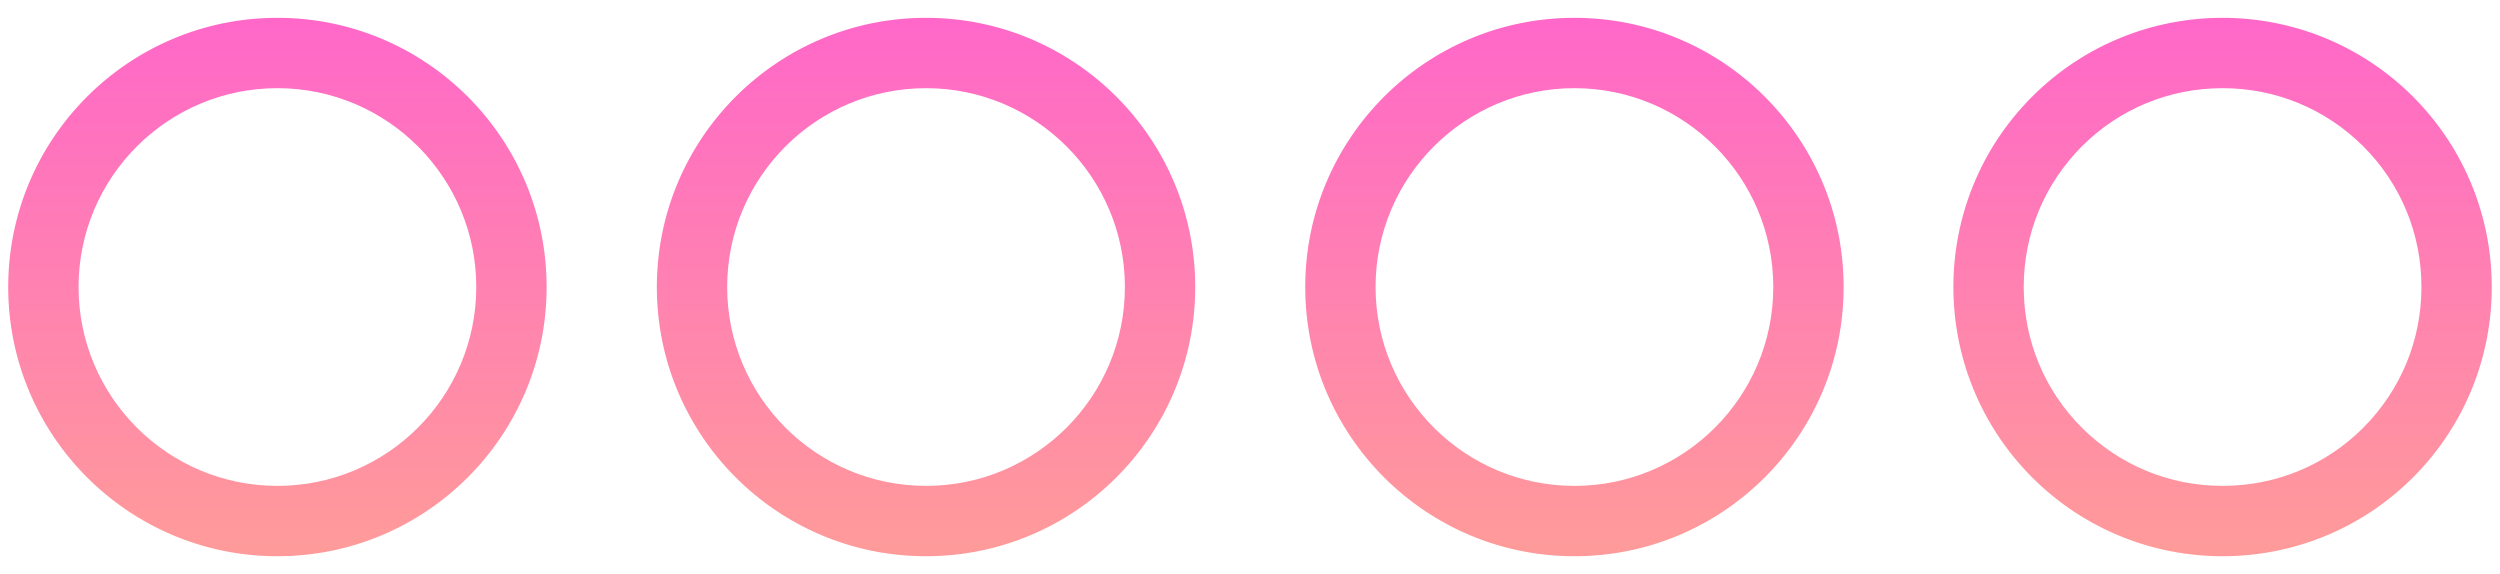 <?xml version="1.0" encoding="utf-8"?>
<!-- Generator: Adobe Illustrator 24.2.2, SVG Export Plug-In . SVG Version: 6.00 Build 0)  -->
<svg version="1.1" id="Layer_1" focusable="false" xmlns="http://www.w3.org/2000/svg" xmlns:xlink="http://www.w3.org/1999/xlink"
	 x="0px" y="0px" viewBox="0 0 1066.1 244.9" style="enable-background:new 0 0 1066.1 244.9;" xml:space="preserve">
<style type="text/css">
	.st0{fill:url(#SVGID_1_);}
</style>
<linearGradient id="SVGID_1_" gradientUnits="userSpaceOnUse" x1="533.05" y1="6" x2="533.05" y2="232.009">
	<stop  offset="0" style="stop-color:#FF67C9"/>
	<stop  offset="1" style="stop-color:#FF9A9A"/>
</linearGradient>
<path class="st0" d="M118.3,37.6c46.8,0,84.8,38,84.8,84.8s-38,84.8-84.8,84.8s-84.8-38-84.8-84.8S71.5,37.6,118.3,37.6 M118.3,7.6
	C54.9,7.6,3.5,59,3.5,122.4s51.4,114.8,114.8,114.8s114.8-51.4,114.8-114.8S181.7,7.6,118.3,7.6L118.3,7.6z M394.9,37.6
	c46.8,0,84.8,38,84.8,84.8s-38,84.8-84.8,84.8s-84.8-38-84.8-84.8S348.1,37.6,394.9,37.6 M394.9,7.6c-63.4,0-114.8,51.4-114.8,114.8
	s51.4,114.8,114.8,114.8s114.8-51.4,114.8-114.8S458.3,7.6,394.9,7.6L394.9,7.6z M671.4,37.6c46.8,0,84.8,38,84.8,84.8
	s-38,84.8-84.8,84.8s-84.8-38-84.8-84.8S624.6,37.6,671.4,37.6 M671.4,7.6C608,7.6,556.6,59,556.6,122.4S608,237.2,671.4,237.2
	s114.8-51.4,114.8-114.8S734.8,7.6,671.4,7.6L671.4,7.6z M947.8,37.6c22.7,0,43.9,8.8,60,24.8c16,16,24.8,37.3,24.8,60
	s-8.8,43.9-24.8,60c-16,16-37.3,24.8-60,24.8s-43.9-8.8-60-24.8c-16-16-24.8-37.3-24.8-60s8.8-43.9,24.8-60
	C903.8,46.4,925.1,37.6,947.8,37.6 M947.8,7.6c-29.4,0-58.8,11.2-81.2,33.6c-44.8,44.8-44.8,117.5,0,162.4
	c22.4,22.4,51.8,33.6,81.2,33.6s58.8-11.2,81.2-33.6c44.8-44.8,44.8-117.5,0-162.4C1006.5,18.8,977.2,7.6,947.8,7.6L947.8,7.6z"/>
</svg>
